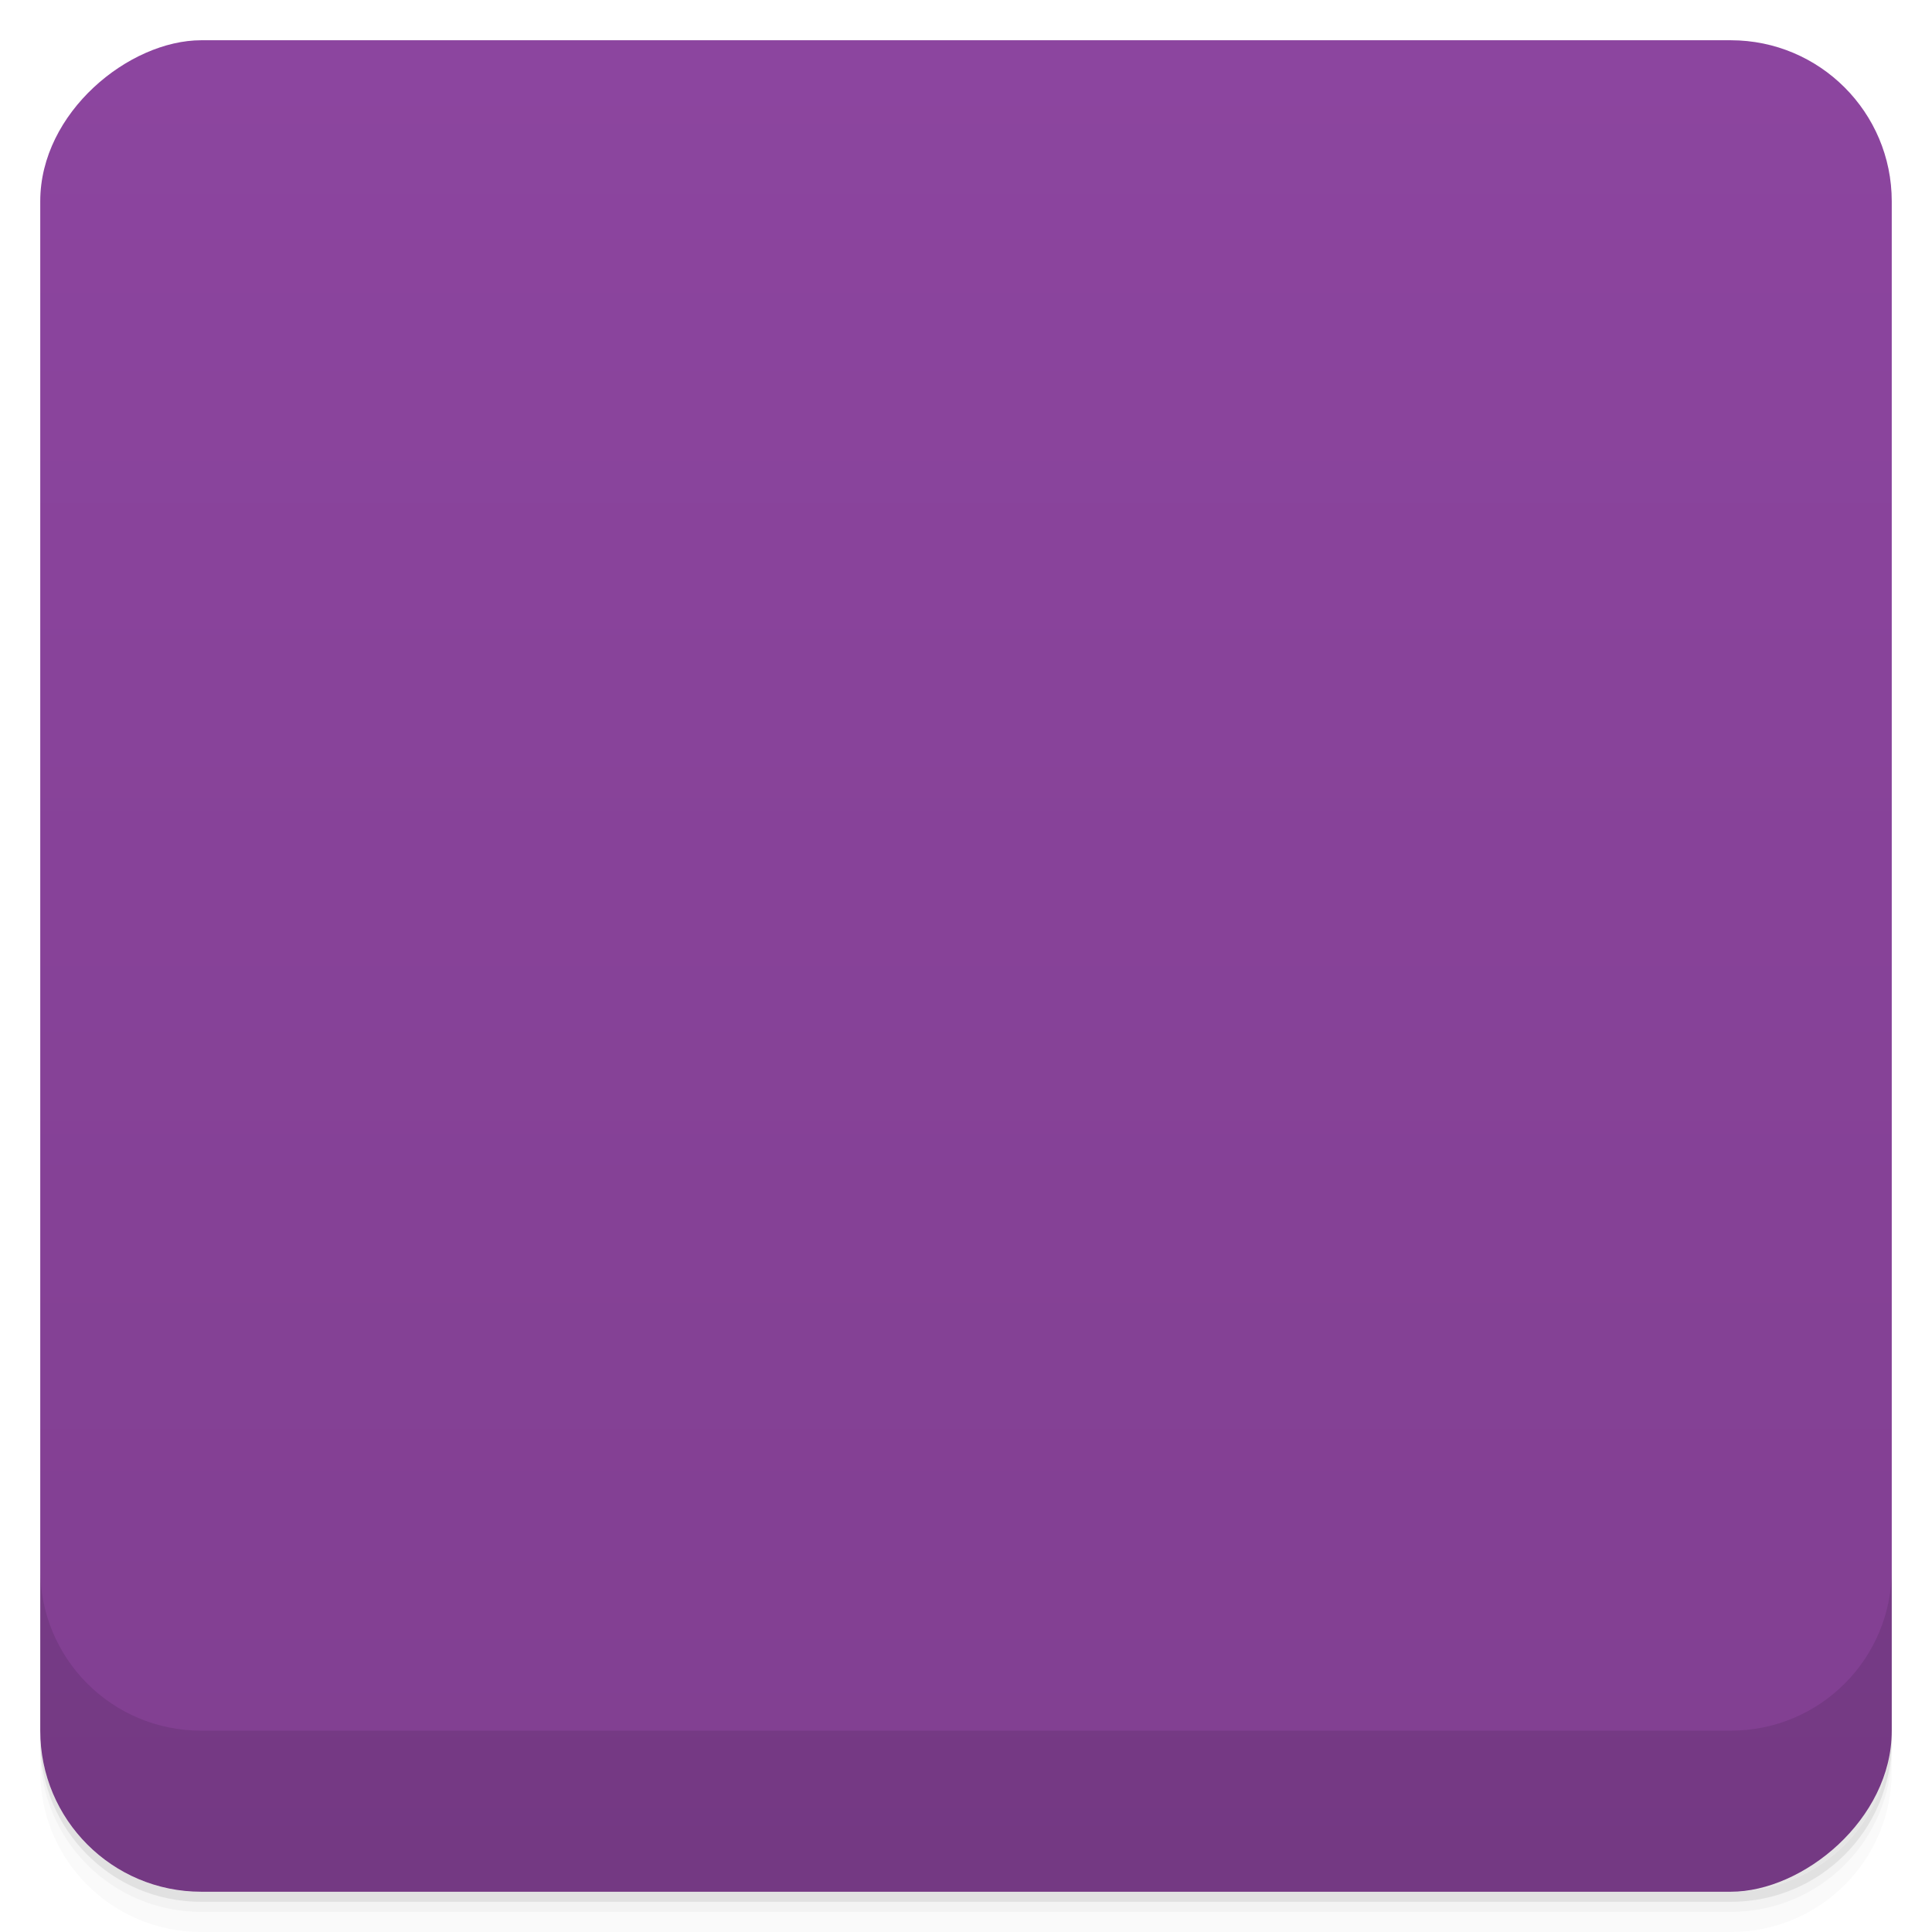 <svg viewBox="0 0 48 48">
  <defs>
    <linearGradient id="a" x1="1" x2="47" gradientUnits="userSpaceOnUse" gradientTransform="translate(-48 .002)">
      <stop stop-color="#813f91"/>
      <stop offset="1" stop-color="#8c459f"/>
    </linearGradient>
    <clipPath id="b"/>
    <clipPath id="c"/>
  </defs>
  <path d="M1 43v.25c0 2.216 1.784 4 4 4h38c2.216 0 4-1.784 4-4V43c0 2.216-1.784 4-4 4H5c-2.216 0-4-1.784-4-4zm0 .5v.5c0 2.216 1.784 4 4 4h38c2.216 0 4-1.784 4-4v-.5c0 2.216-1.784 4-4 4H5c-2.216 0-4-1.784-4-4z" opacity=".02"/>
  <path d="M1 43.25v.25c0 2.216 1.784 4 4 4h38c2.216 0 4-1.784 4-4v-.25c0 2.216-1.784 4-4 4H5c-2.216 0-4-1.784-4-4z" opacity=".05"/>
  <path d="M1 43v.25c0 2.216 1.784 4 4 4h38c2.216 0 4-1.784 4-4V43c0 2.216-1.784 4-4 4H5c-2.216 0-4-1.784-4-4z" opacity=".1"/>
  <rect width="46" height="46" x="-47" y="1" rx="4" transform="rotate(-90)" fill="url(#a)"/>
  <g opacity=".1" clip-path="url(#b)">
    <path d="M18 18v12h12V18m-9 3h6v6h-6m0-6M12 12v3h36v-3m-36 0M0 33v3h36v-3M0 33"/>
    <path d="M30 30l6 3v1h-6v-1l-6-3v-1h6m0 1M18 15l6 3v1h-6v-1l-6-3v-1h6m0 1"/>
  </g>
  <g>
    <g fill="#ffa34c" clip-path="url(#c)">
      <path d="M18 17v12h12V17m-9 3h6v6h-6m0-6M12 11v3h36v-3m-36 0M0 32v3h36v-3M0 32"/>
      <path d="M30 29l6 3v1h-6v-1l-6-3v-1h6m0 1M18 14l6 3v1h-6v-1l-6-3v-1h6m0 1"/>
    </g>
  </g>
  <g>
    <path d="M1 38.998v4c0 2.216 1.784 4 4 4h38c2.216 0 4-1.784 4-4v-4c0 2.216-1.784 4-4 4H5c-2.216 0-4-1.784-4-4z" opacity=".1"/>
  </g>
</svg>

